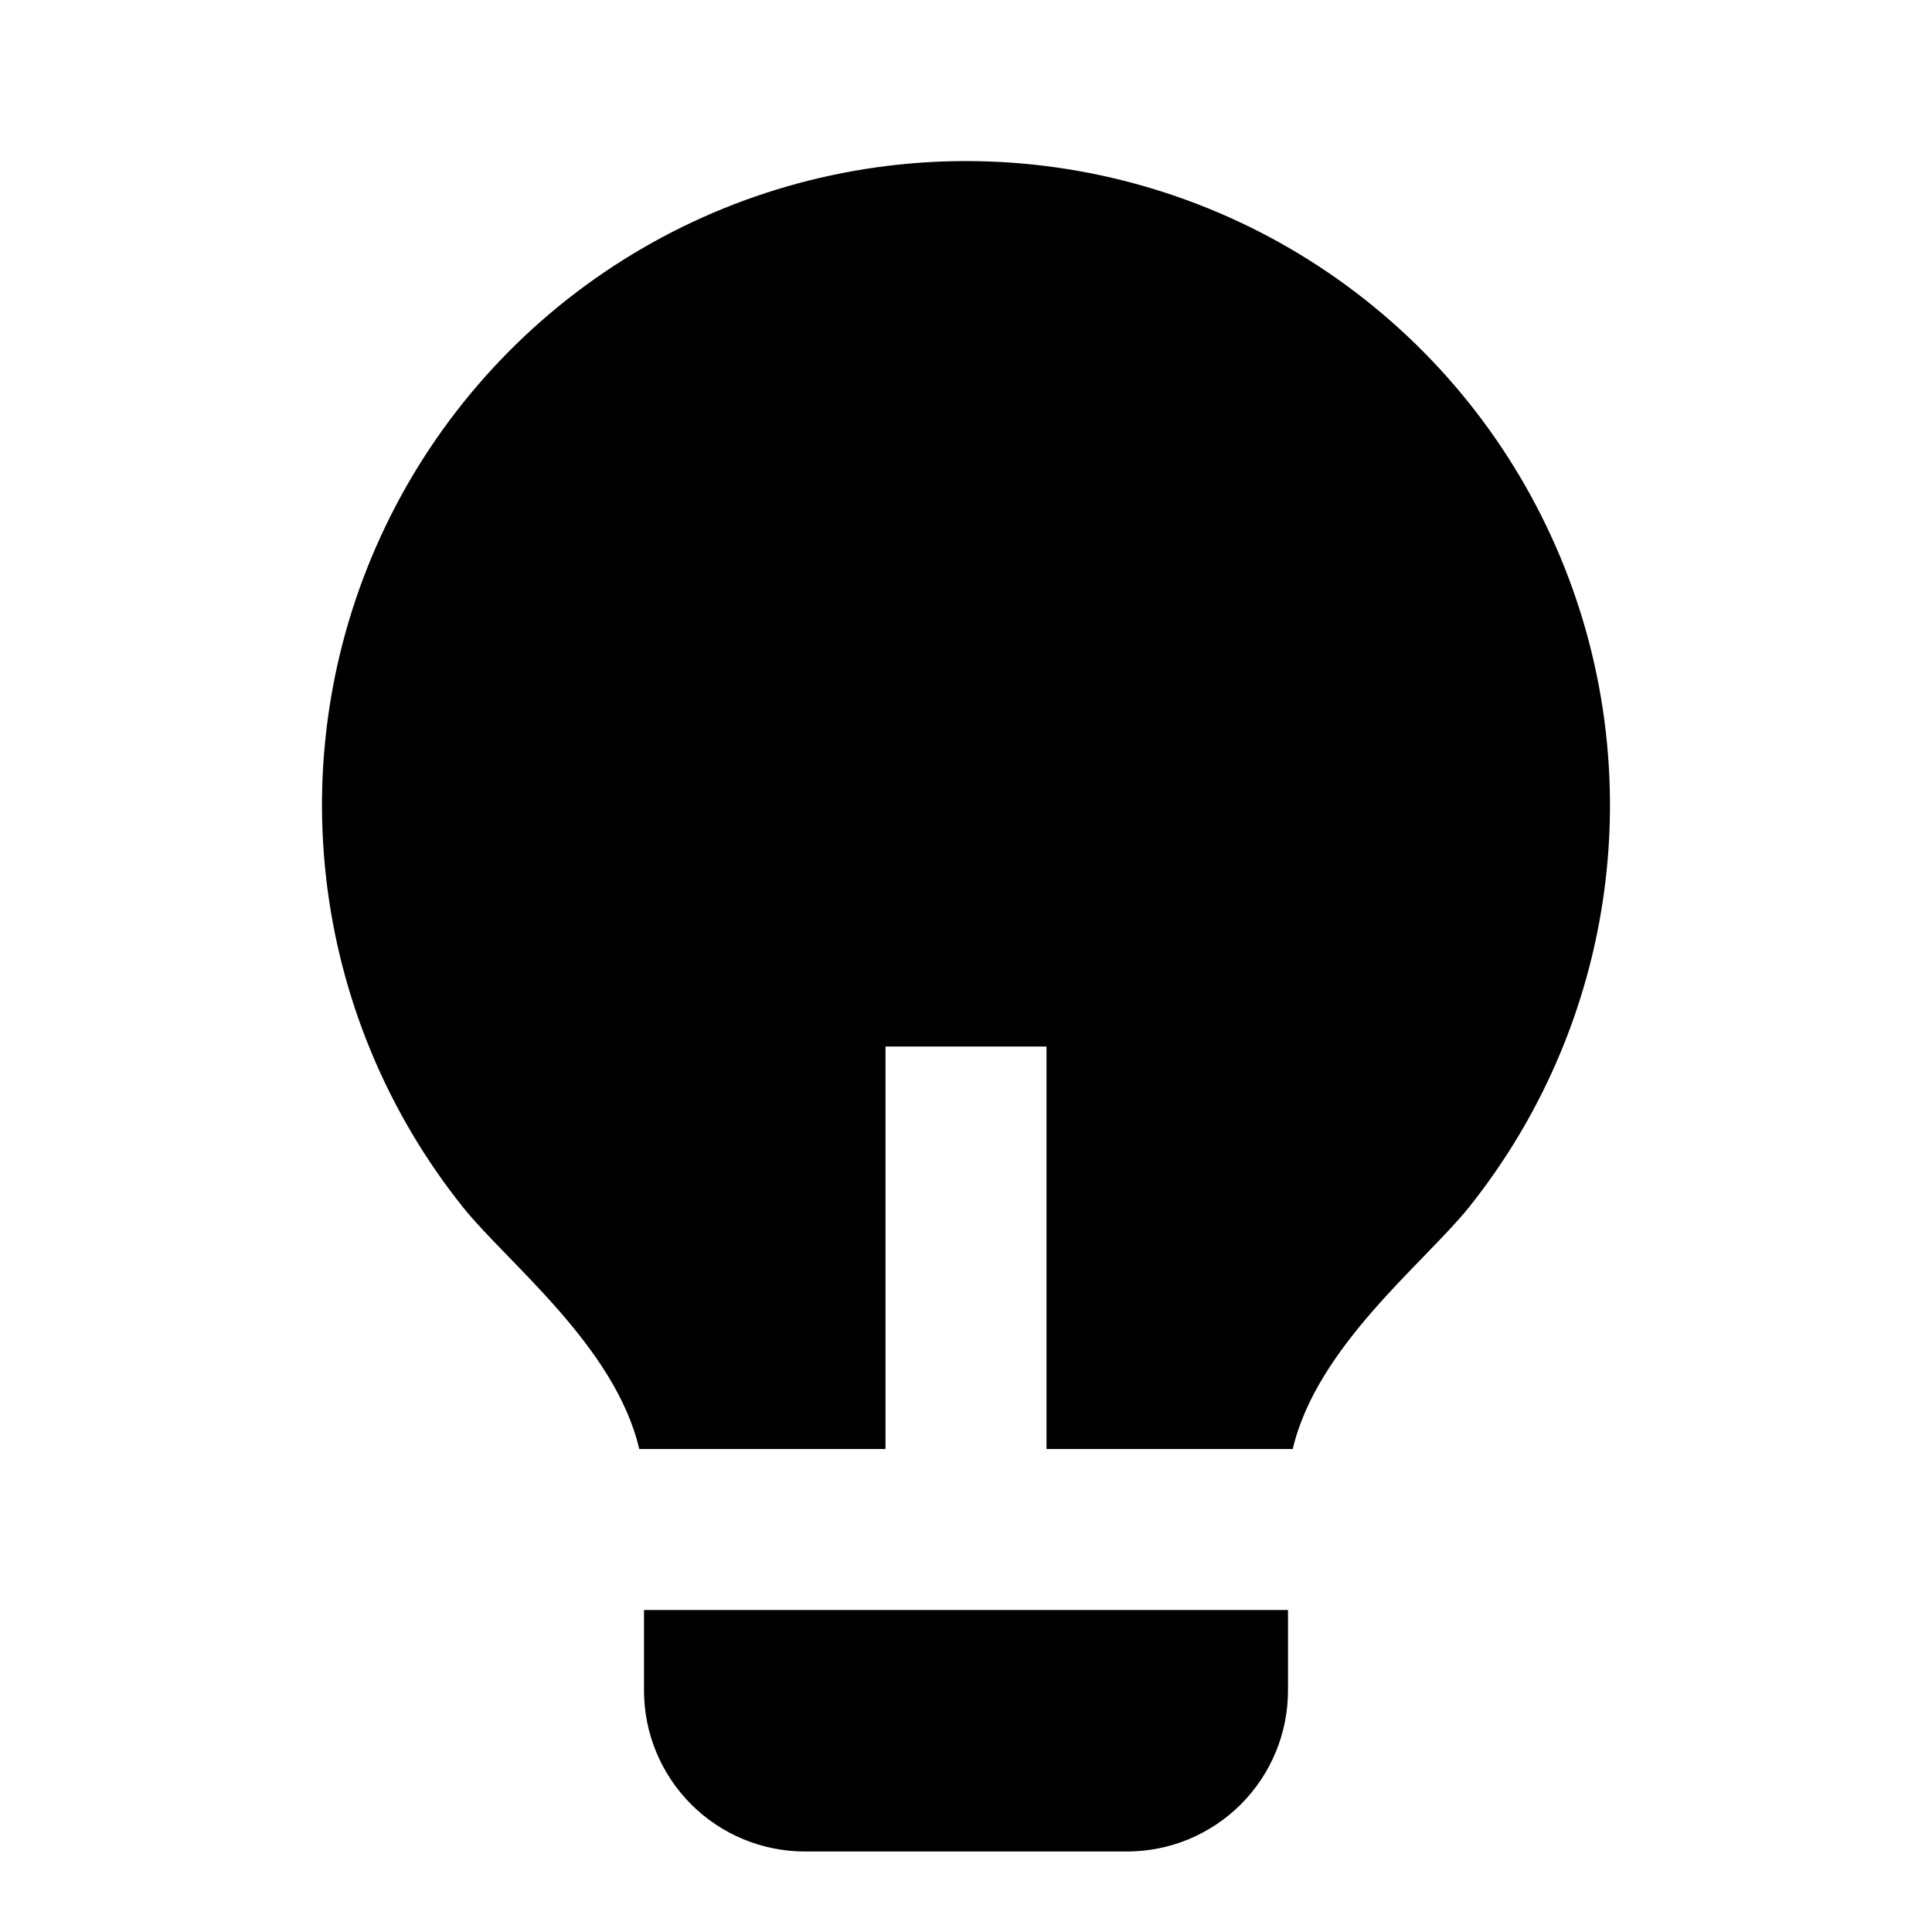 <svg width="78" height="78" viewBox="0 0 78 78" fill="none" xmlns="http://www.w3.org/2000/svg">
<path d="M35.75 58.5H25.808C24.843 54.363 20.488 50.98 18.701 48.75C15.64 44.926 13.721 40.315 13.167 35.448C12.612 30.581 13.443 25.656 15.565 21.241C17.687 16.826 21.013 13.1 25.159 10.493C29.306 7.885 34.105 6.502 39.004 6.503C43.902 6.504 48.7 7.889 52.846 10.497C56.992 13.106 60.317 16.833 62.437 21.249C64.558 25.664 65.387 30.589 64.831 35.456C64.275 40.323 62.355 44.933 59.293 48.757C57.505 50.983 53.157 54.366 52.192 58.5H42.25V42.25H35.75V58.5ZM52 65V68.25C52 69.974 51.315 71.627 50.096 72.846C48.877 74.065 47.224 74.75 45.5 74.75H32.5C30.776 74.75 29.123 74.065 27.904 72.846C26.685 71.627 26 69.974 26 68.25V65H52Z" fill="black"/>
</svg>
